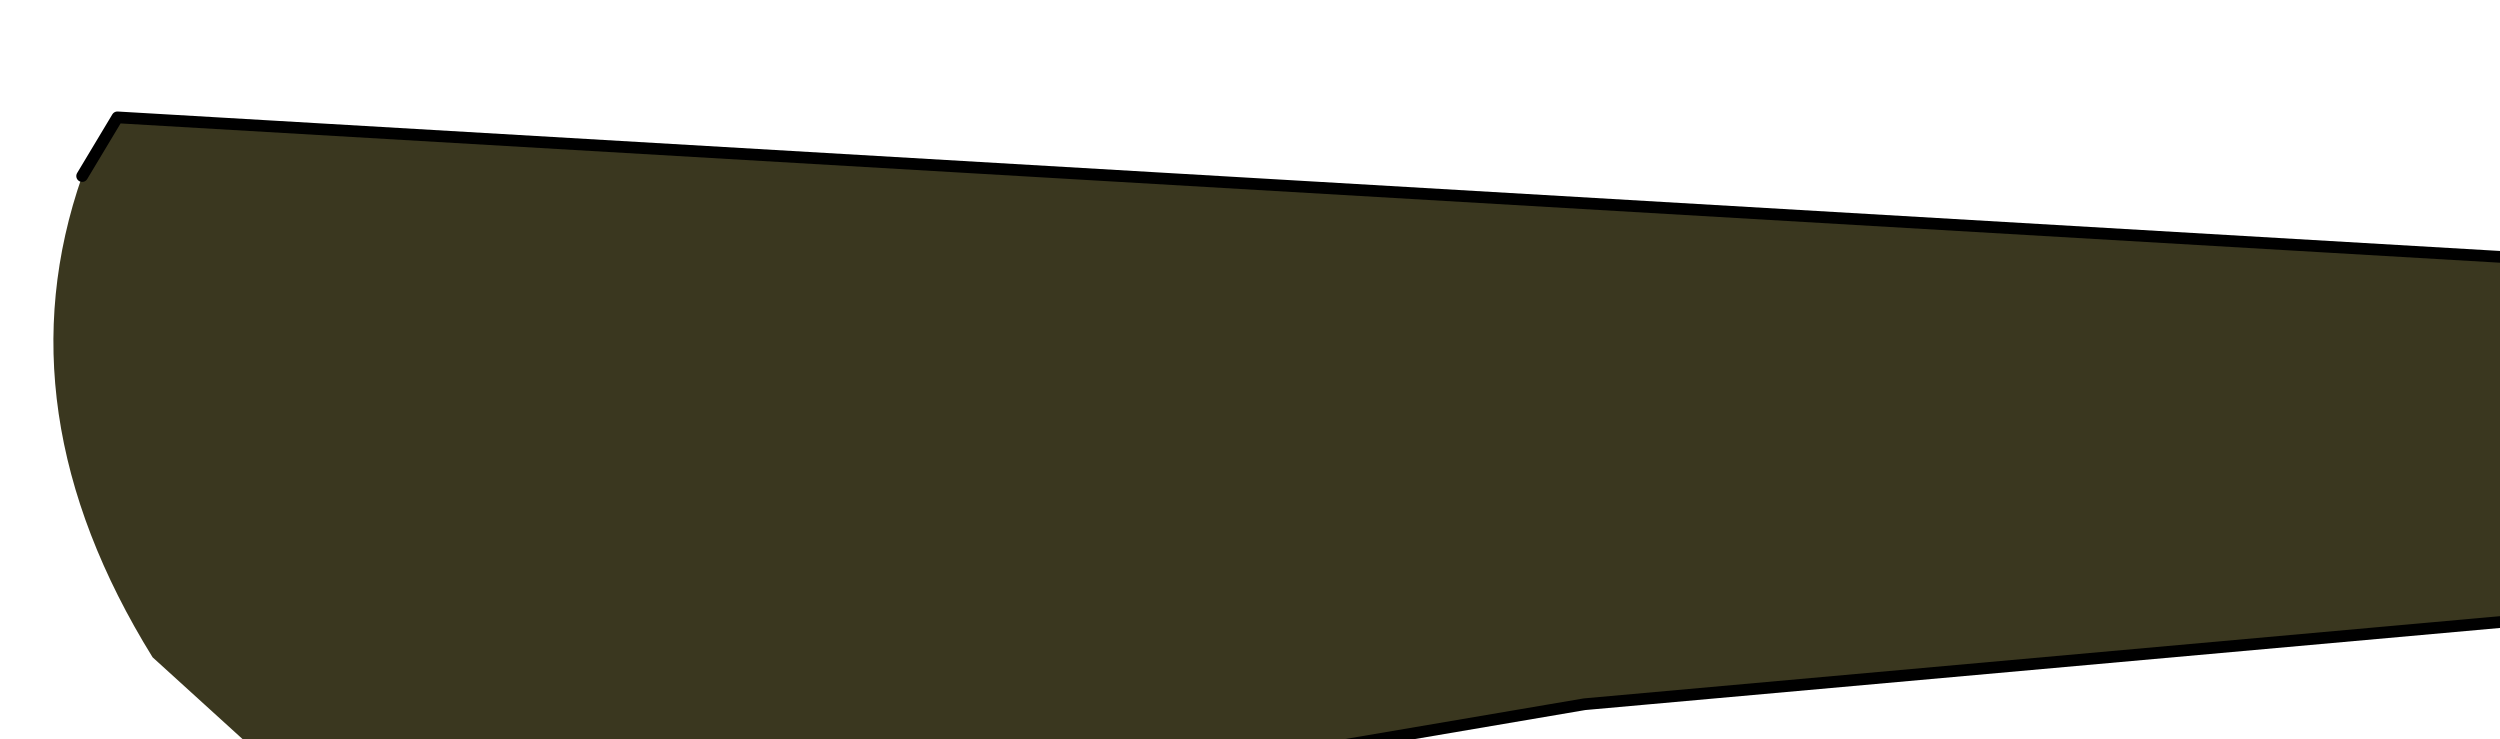 <?xml version="1.0" encoding="UTF-8" standalone="no"?>
<svg xmlns:xlink="http://www.w3.org/1999/xlink" height="3.15px" width="10.65px" xmlns="http://www.w3.org/2000/svg">
  <g transform="matrix(1.0, 0.0, 0.0, 1.0, 0.0, 0.0)">
    <path d="M10.75 1.1 L10.85 1.6 Q11.0 2.0 10.65 2.65 L6.75 3.0 4.4 3.4 2.45 3.65 1.2 3.3 0.65 2.8 Q0.0 1.75 0.35 0.75 L0.5 0.5 10.75 1.1" fill="#3a371f" fill-rule="evenodd" stroke="none"/>
    <path d="M10.75 1.1 L0.5 0.5 0.35 0.75 M2.45 3.65 L4.4 3.4 6.75 3.0 10.65 2.65" fill="none" stroke="#000000" stroke-linecap="round" stroke-linejoin="round" stroke-width="0.05"/>
  </g>
</svg>
